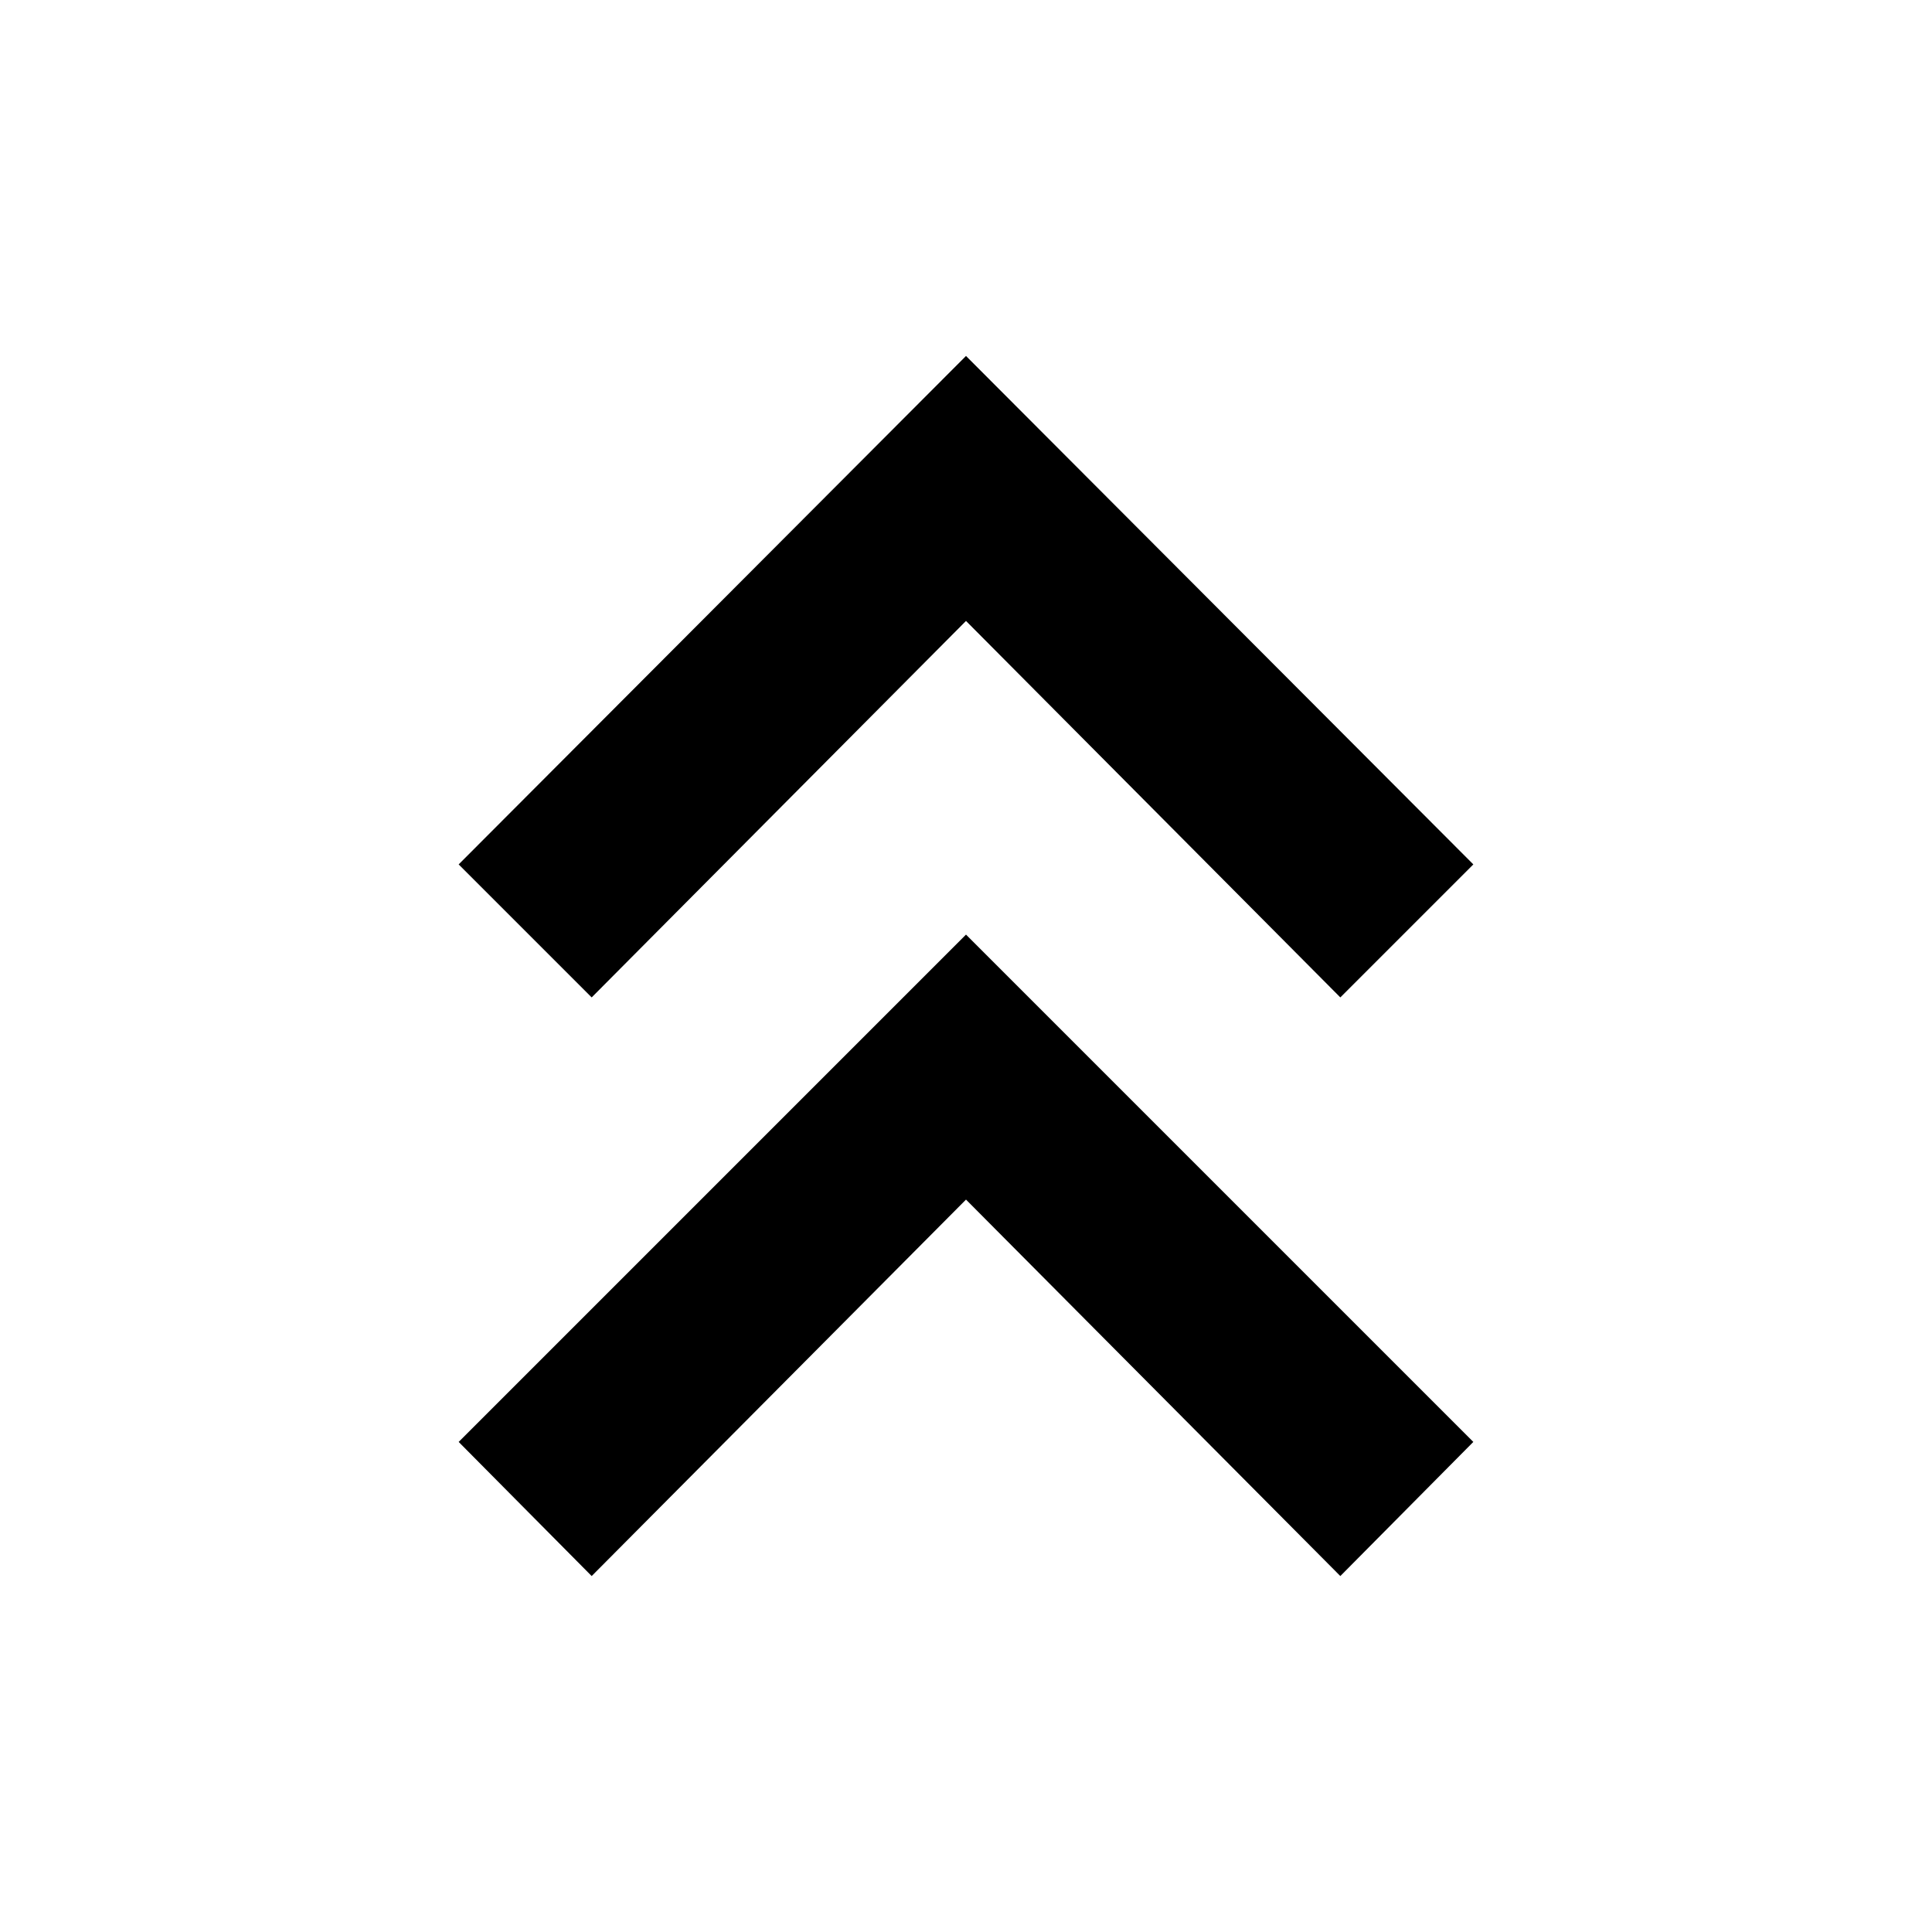 <svg xmlns="http://www.w3.org/2000/svg" height="20" viewBox="0 -960 960 960" width="20"><path d="m294-176.87-66.09-66.65L480-495.61l252.09 252.09L666-176.87 480-363.93 294-176.87Zm0-287.52-66.09-66.09L480-783.13l252.09 252.65L666-464.39 480-651.46 294-464.39Z"/></svg>